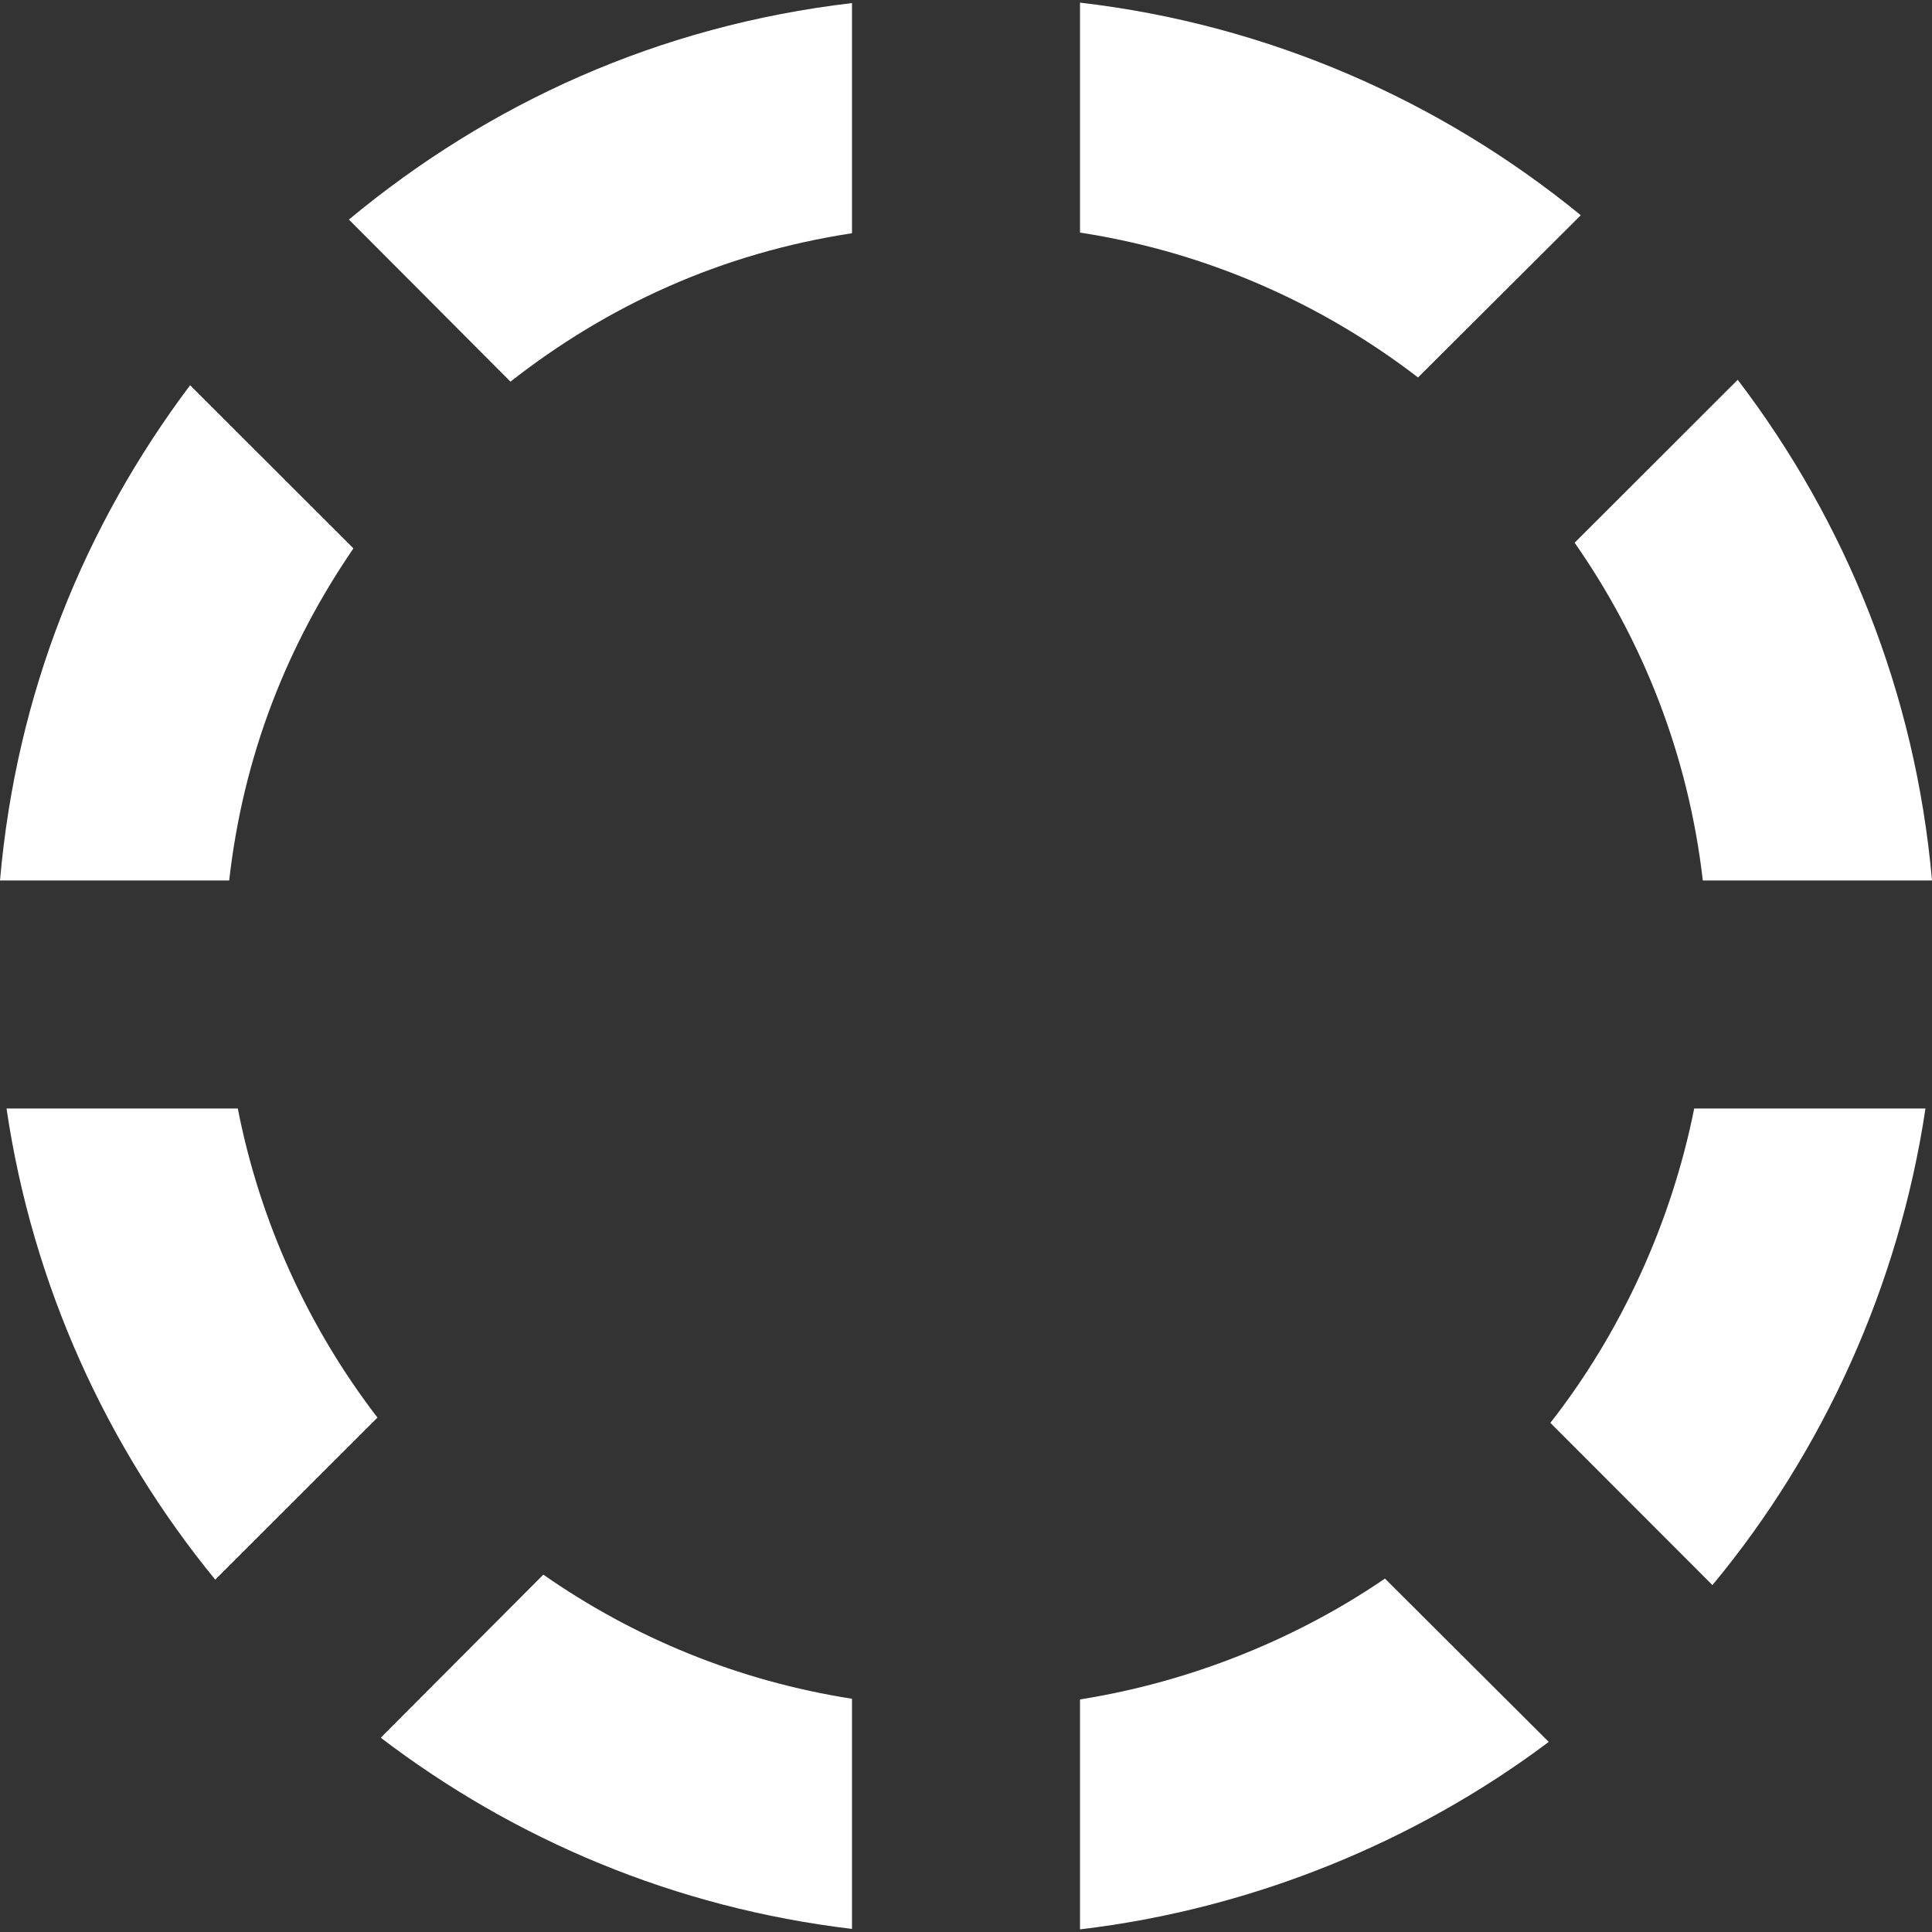 <?xml version="1.0" encoding="iso-8859-1"?>
<!-- Generator: Adobe Illustrator 17.1.0, SVG Export Plug-In . SVG Version: 6.00 Build 0)  -->
<!DOCTYPE svg PUBLIC "-//W3C//DTD SVG 1.1//EN" "http://www.w3.org/Graphics/SVG/1.1/DTD/svg11.dtd">
<svg xmlns="http://www.w3.org/2000/svg" xmlns:xlink="http://www.w3.org/1999/xlink" version="1.1" id="Capa_1" x="0px" y="0px" viewBox="0 0 338.92 338.92" style="enable-background:new 0 0 338.92 338.92;" xml:space="preserve" width="512px" height="512px">
<rect x="0" y="0" width="338.92" height="338.92" fill="#333333" stroke="none"/>
<g>
	<path d="M1.144,194.46c4.573,31,17.578,59.389,36.613,82.648l28.459-28.428c-12.036-15.667-20.59-34.22-24.5-54.22H1.144z" fill="#FFFFFF"/>
	<path d="M62,96.2l-28.651-28.62C14.839,92.223,2.867,121.46,0,154.46h40.204C42.692,132.46,50.391,113.16,62,96.2z" fill="#FFFFFF"/>
	<path d="M271.972,249.603l28.43,28.461c19.45-23.43,32.739-52.605,37.373-83.605h-40.572   C293.215,214.46,284.396,233.735,271.972,249.603z" fill="#FFFFFF"/>
	<path d="M277.304,37.757C252.749,17.662,222.46,4.291,189.46,0.463v40.341c22,3.368,42.285,12.341,59.299,25.412L277.304,37.757z" fill="#FFFFFF"/>
	<path d="M298.716,154.46h40.204c-2.904-33-15.158-63.005-34.08-87.833L276.23,95.205   C288.223,112.383,296.178,132.46,298.716,154.46z" fill="#FFFFFF"/>
	<path d="M189.46,298.116v40.341c30-3.541,58.739-15.244,82.228-32.886l-28.736-28.651   C227.195,287.705,208.46,295.123,189.46,298.116z" fill="#FFFFFF"/>
	<path d="M66.791,304.839c23.506,17.914,51.669,29.854,82.669,33.539v-40.373c-20-3.125-38.345-10.744-54.145-21.775L66.791,304.839   z" fill="#FFFFFF"/>
	<path d="M89.549,66.948c17.031-13.334,36.911-22.52,59.911-26.033V0.541c-34,3.982-63.706,17.596-88.255,37.976L89.549,66.948z" fill="#FFFFFF"/>
</g>
</svg>
